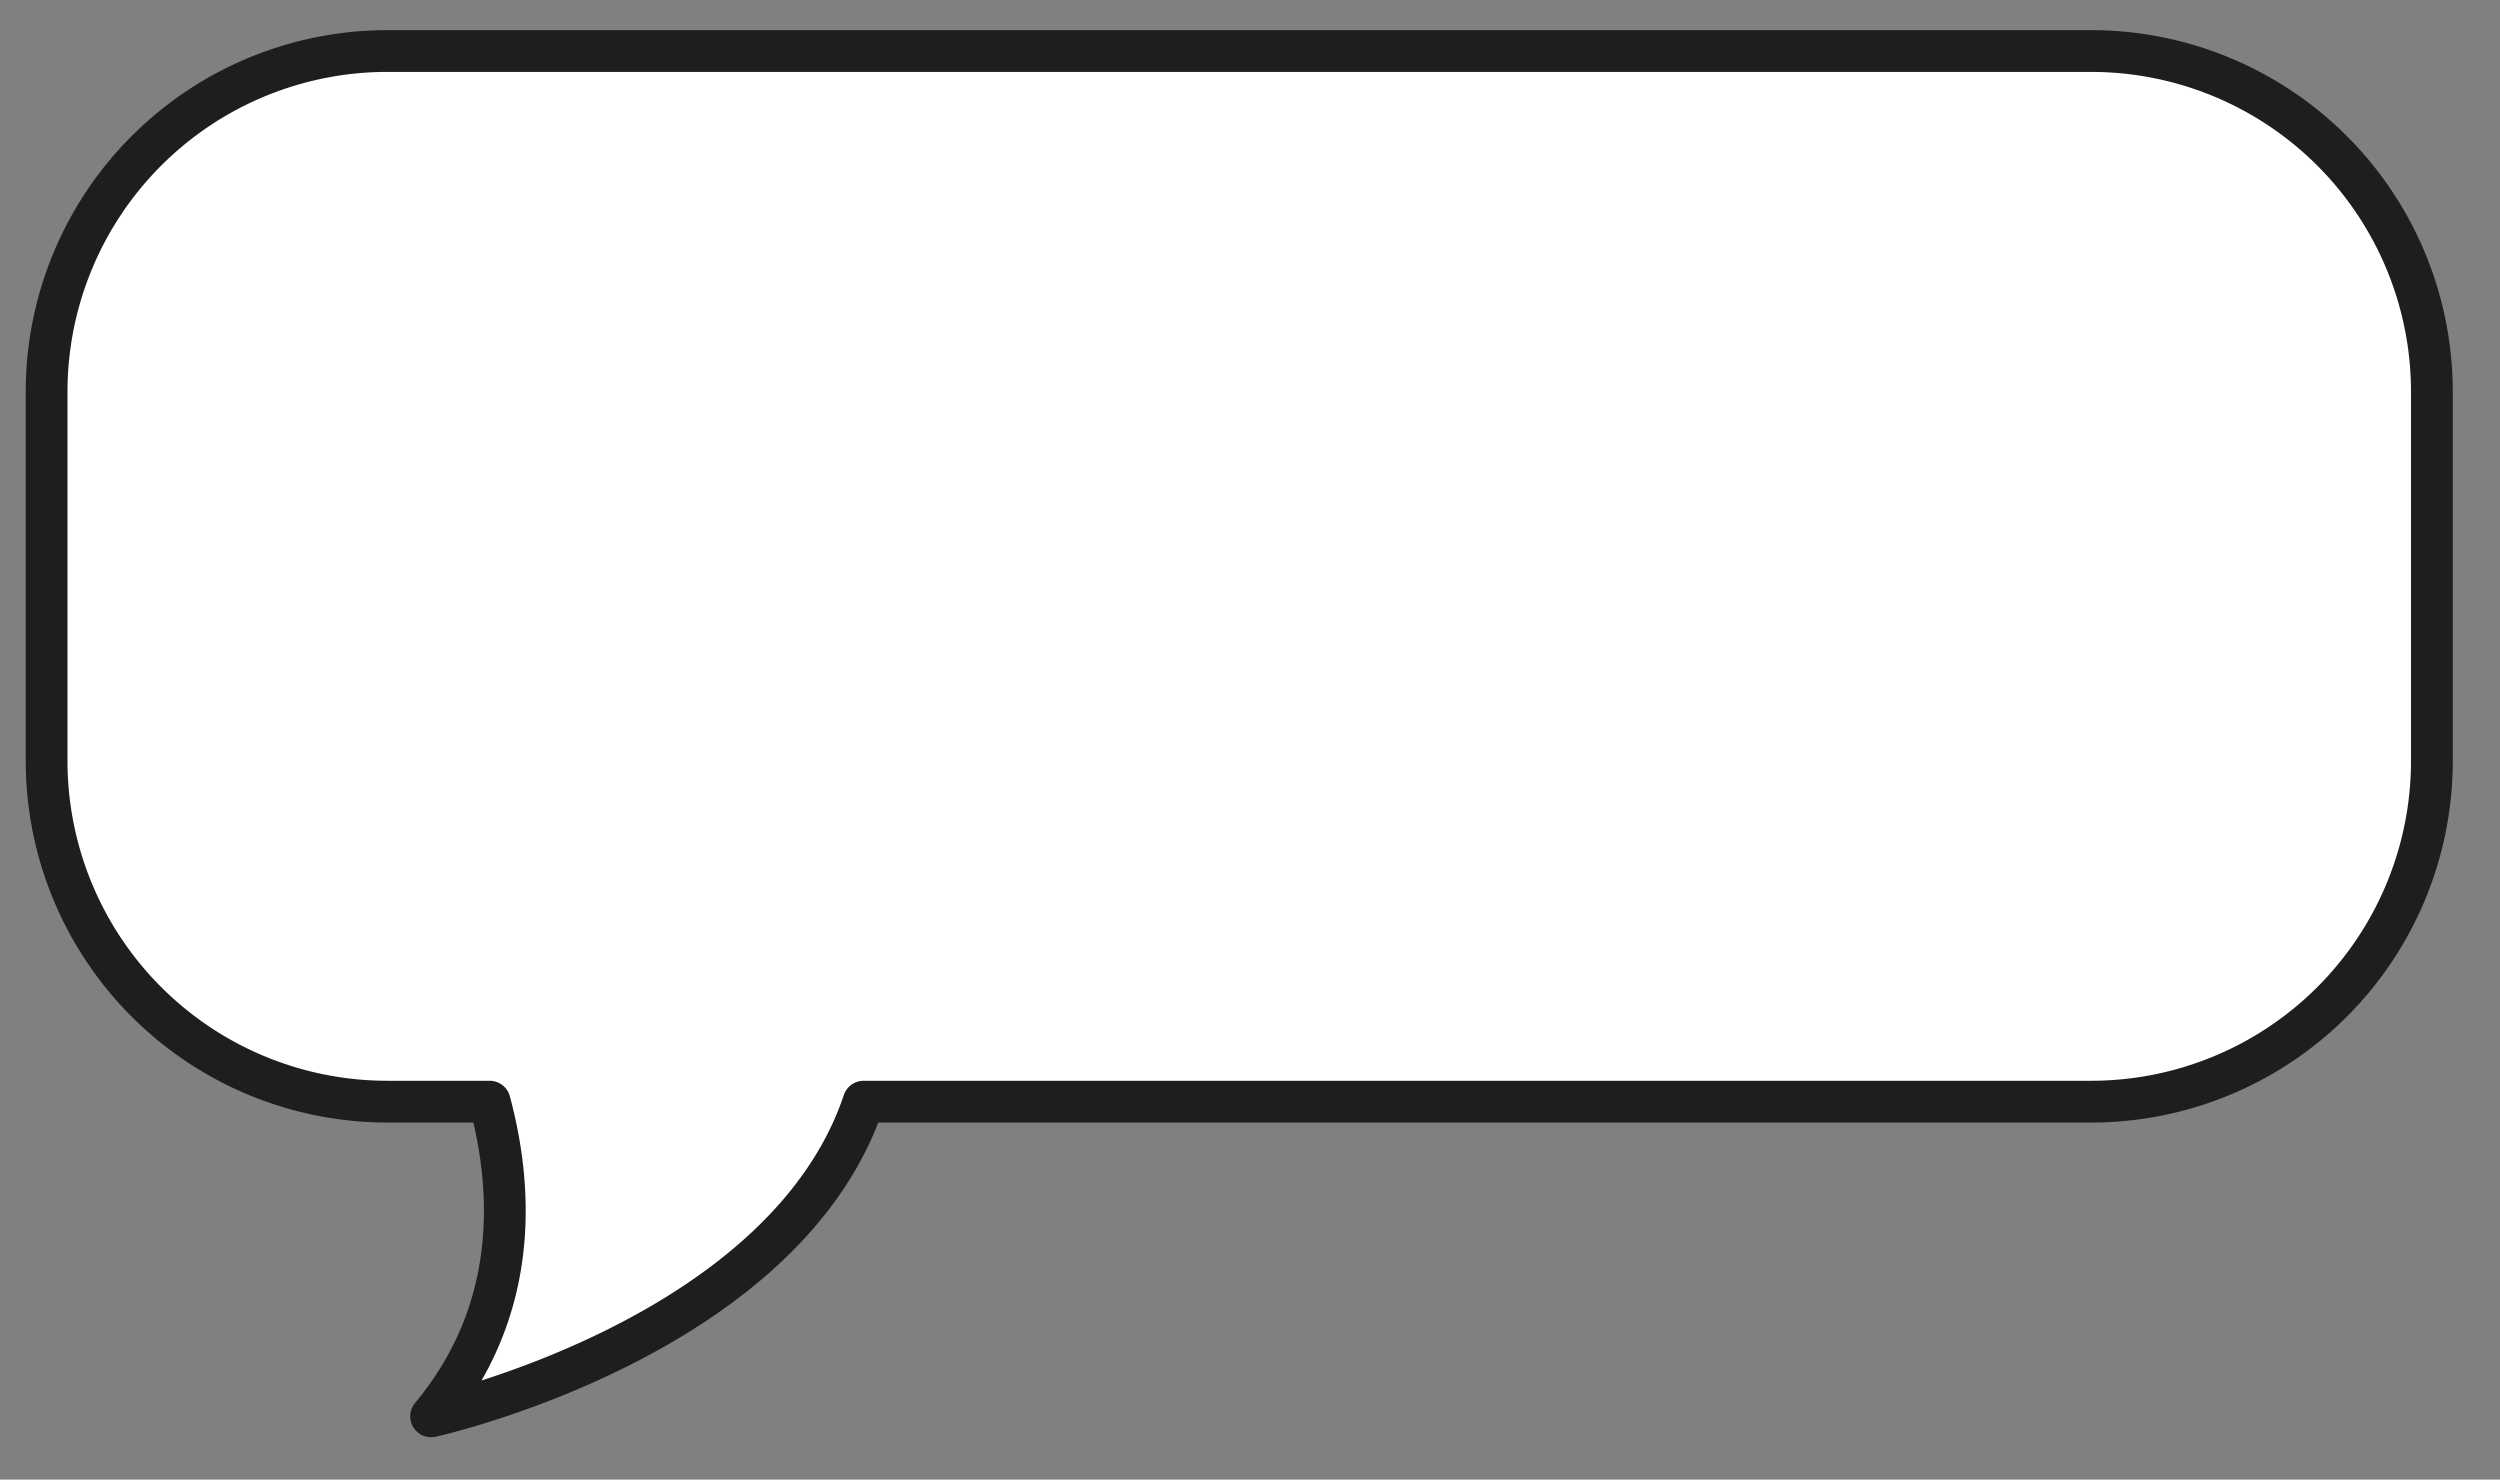 <svg xmlns="http://www.w3.org/2000/svg" viewBox="0 0 718.24 425.08" preserveAspectRatio="none"><rect x="0" y="0" width="718.24" height="425.08" fill="#808080" stroke="none"/><defs><style>.cls-1{fill:#fff;stroke:#1f1d1e;stroke-linecap:round;stroke-linejoin:round;stroke-width:12px;}</style></defs><g id="DESIGNED_BY_FREEPIK" data-name="DESIGNED BY FREEPIK"><path class="cls-1" d="M600.78,14.66H111.3a97.91,97.91,0,0,0-97.91,97.9V218.61A97.9,97.9,0,0,0,111.3,316.5h29.38c6.92,25.75,8.33,60.15-16.82,90.41,0,0,101.4-22.33,124.26-90.41H600.78a97.89,97.89,0,0,0,97.89-97.89v-106A97.9,97.9,0,0,0,600.78,14.66Z"/></g></svg>